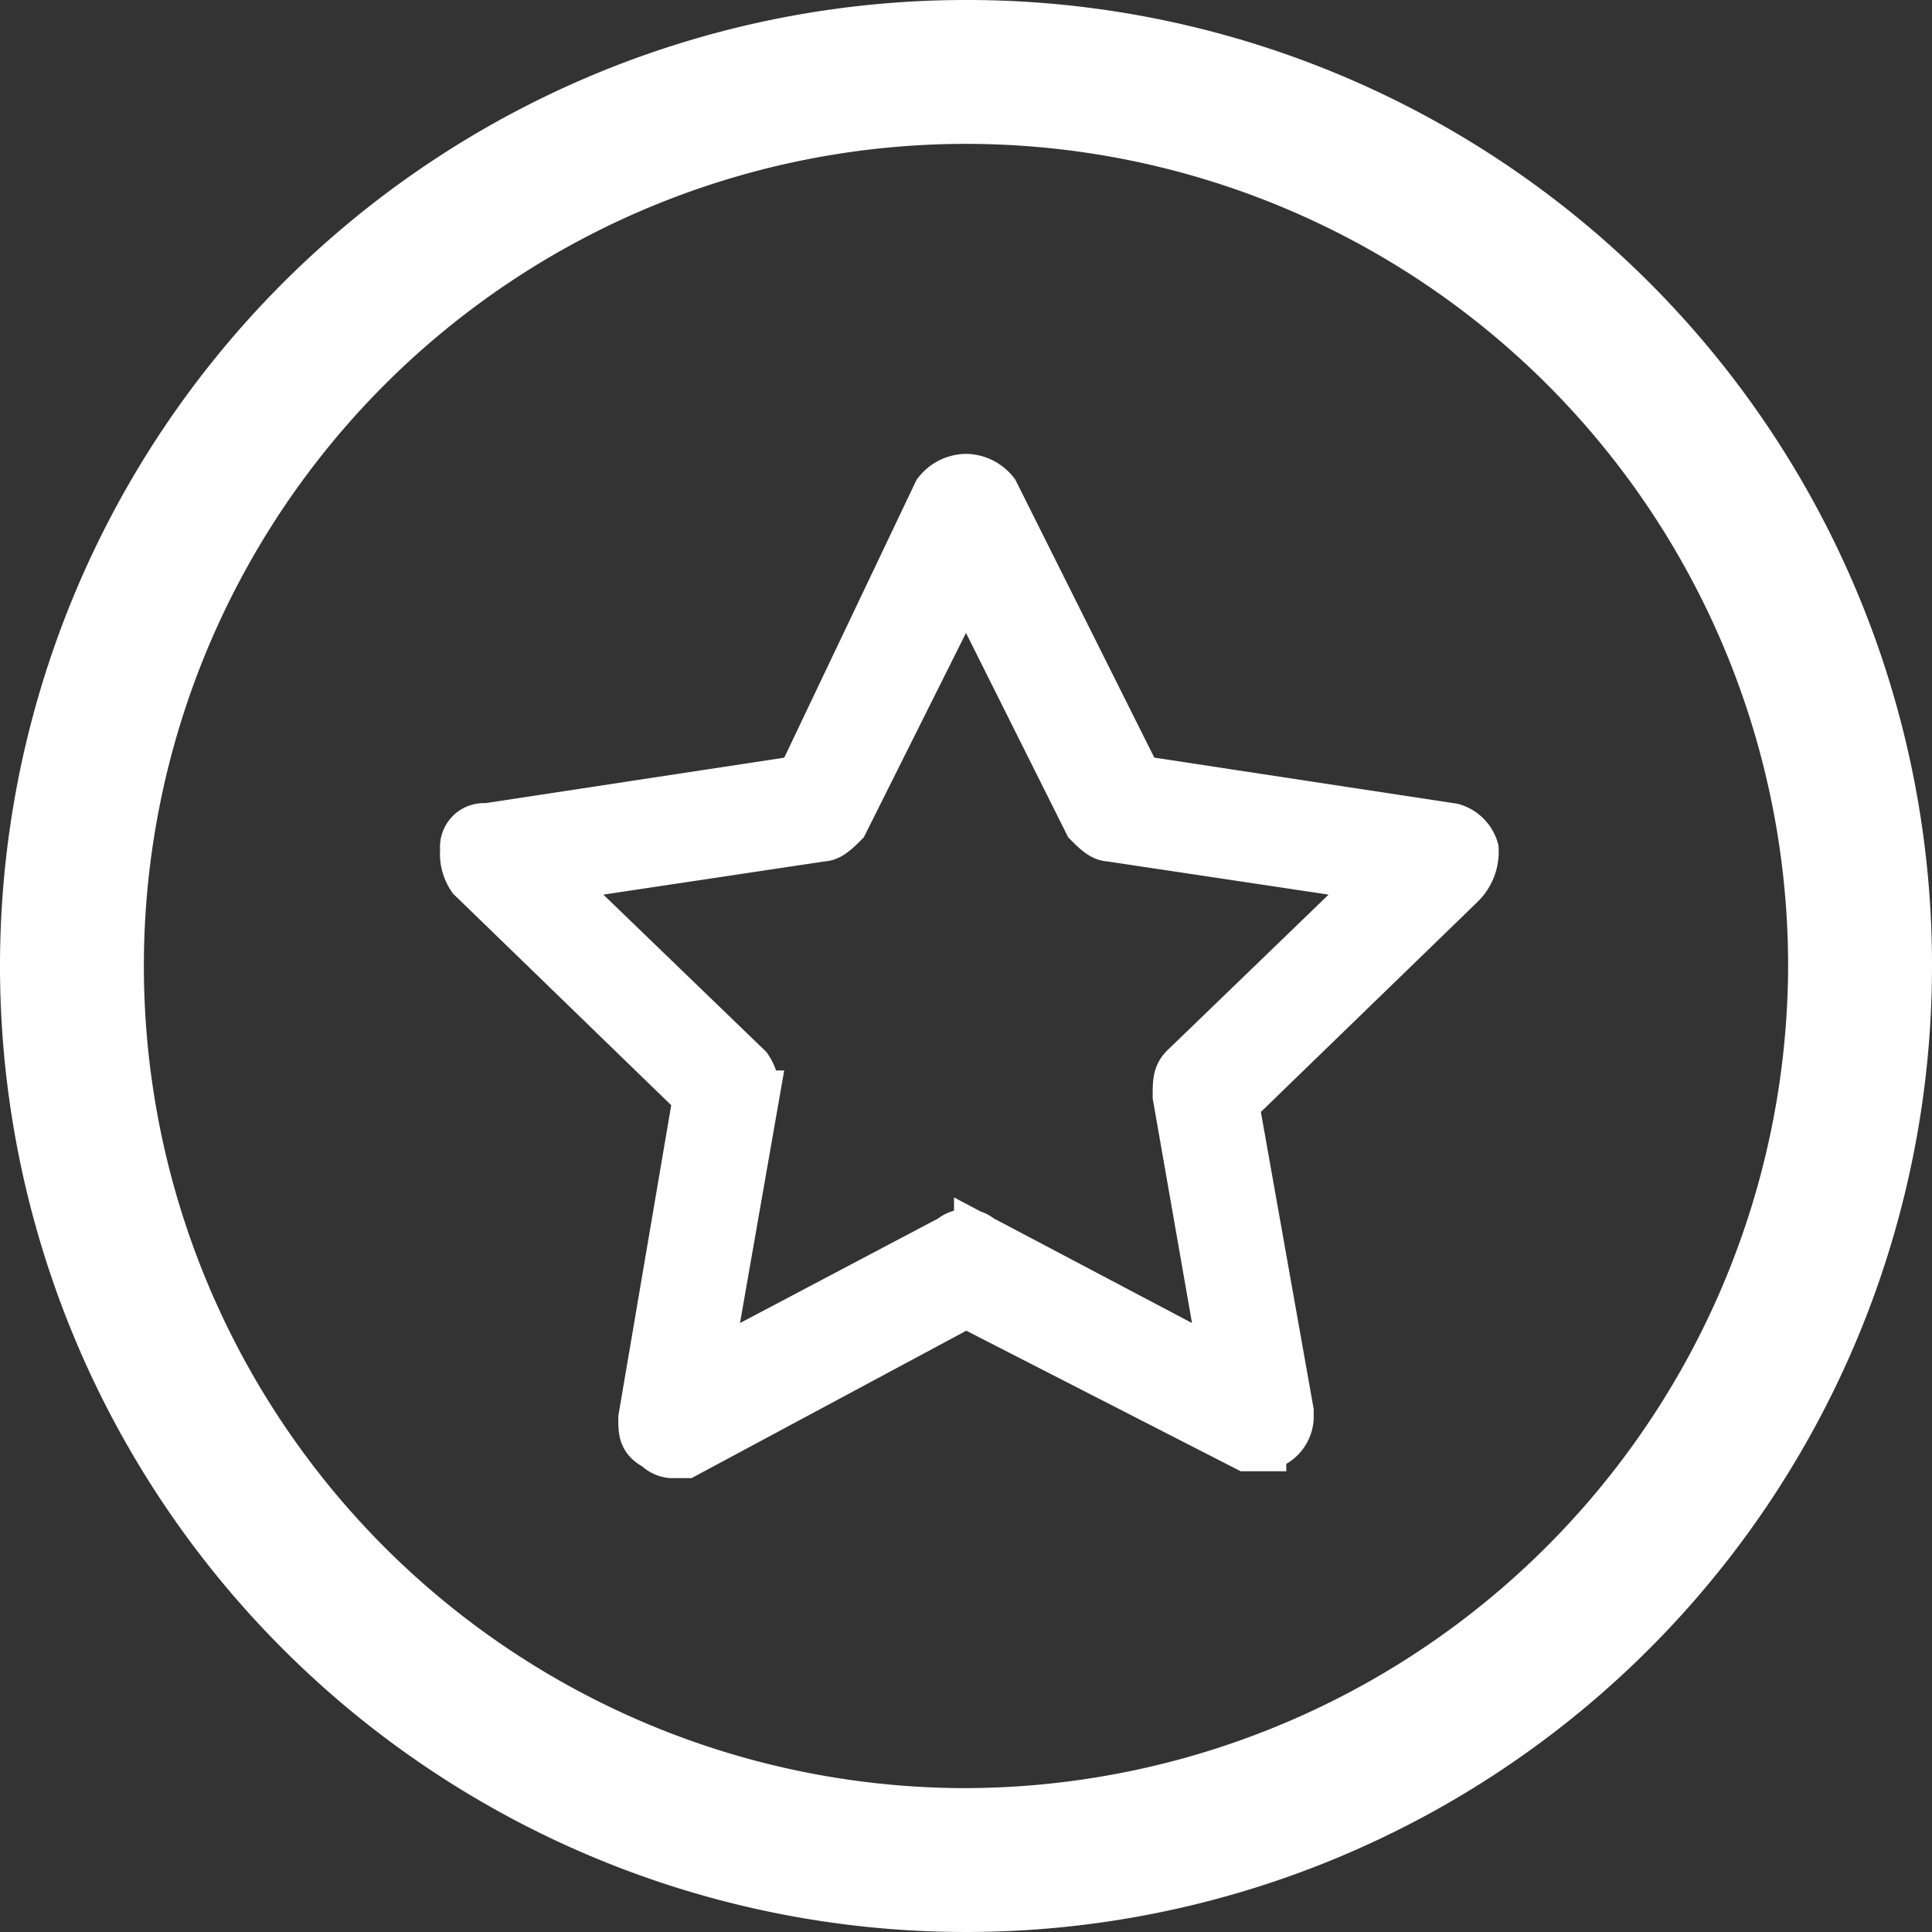 <svg xmlns="http://www.w3.org/2000/svg" viewBox="0 0 28.2 28.2">
  <rect x="0" y="0" width="28.2" height="28.2" fill="#333333" stroke="none"/>
  <defs>
    <style>
      .cls-1, .cls-2 {
        fill: #fff;
      }

      .cls-2 {
        stroke: #fff;
        stroke-miterlimit: 10;
        stroke-width: 0.75px;
      }
    </style>
  </defs>
  <g id="Group_219" data-name="Group 219" transform="translate(-10.3 -10.3)">
    <g id="Group_217" data-name="Group 217">
      <g id="Group_216" data-name="Group 216">
        <path id="Path_100" data-name="Path 100" class="cls-1" d="M24.4,10.3A14.1,14.1,0,1,0,38.5,24.4,14.084,14.084,0,0,0,24.4,10.3Zm0,26.1a12,12,0,1,1,12-12A12.035,12.035,0,0,1,24.4,36.4Z"/>
      </g>
    </g>
    <g id="Group_218" data-name="Group 218">
      <path id="Path_101" data-name="Path 101" class="cls-2" d="M31.8,22.7a.451.451,0,0,0-.3-.3l-4.6-.7-2.1-4.2a.52.52,0,0,0-.4-.2h0a.52.52,0,0,0-.4.2l-2,4.2-4.6.7a.265.265,0,0,0-.3.3.6.6,0,0,0,.1.4l3.3,3.2L19.7,31c0,.2,0,.3.2.4a.31.31,0,0,0,.2.1h.2l4.1-2.2,4.1,2.1h.2a.43.43,0,0,0,.4-.4v-.1l-.8-4.5,3.3-3.2A.646.646,0,0,0,31.8,22.7Zm-4.2,3.2c-.1.1-.1.2-.1.4l.7,4-3.6-1.9a.3.3,0,0,0-.4,0l-3.6,1.9.7-4a.6.6,0,0,0-.1-.4l-2.9-2.8,4-.6c.1,0,.2-.1.3-.2l1.8-3.6,1.8,3.6c.1.1.2.2.3.2l4,.6Z"/>
    </g>
  </g>
</svg>
